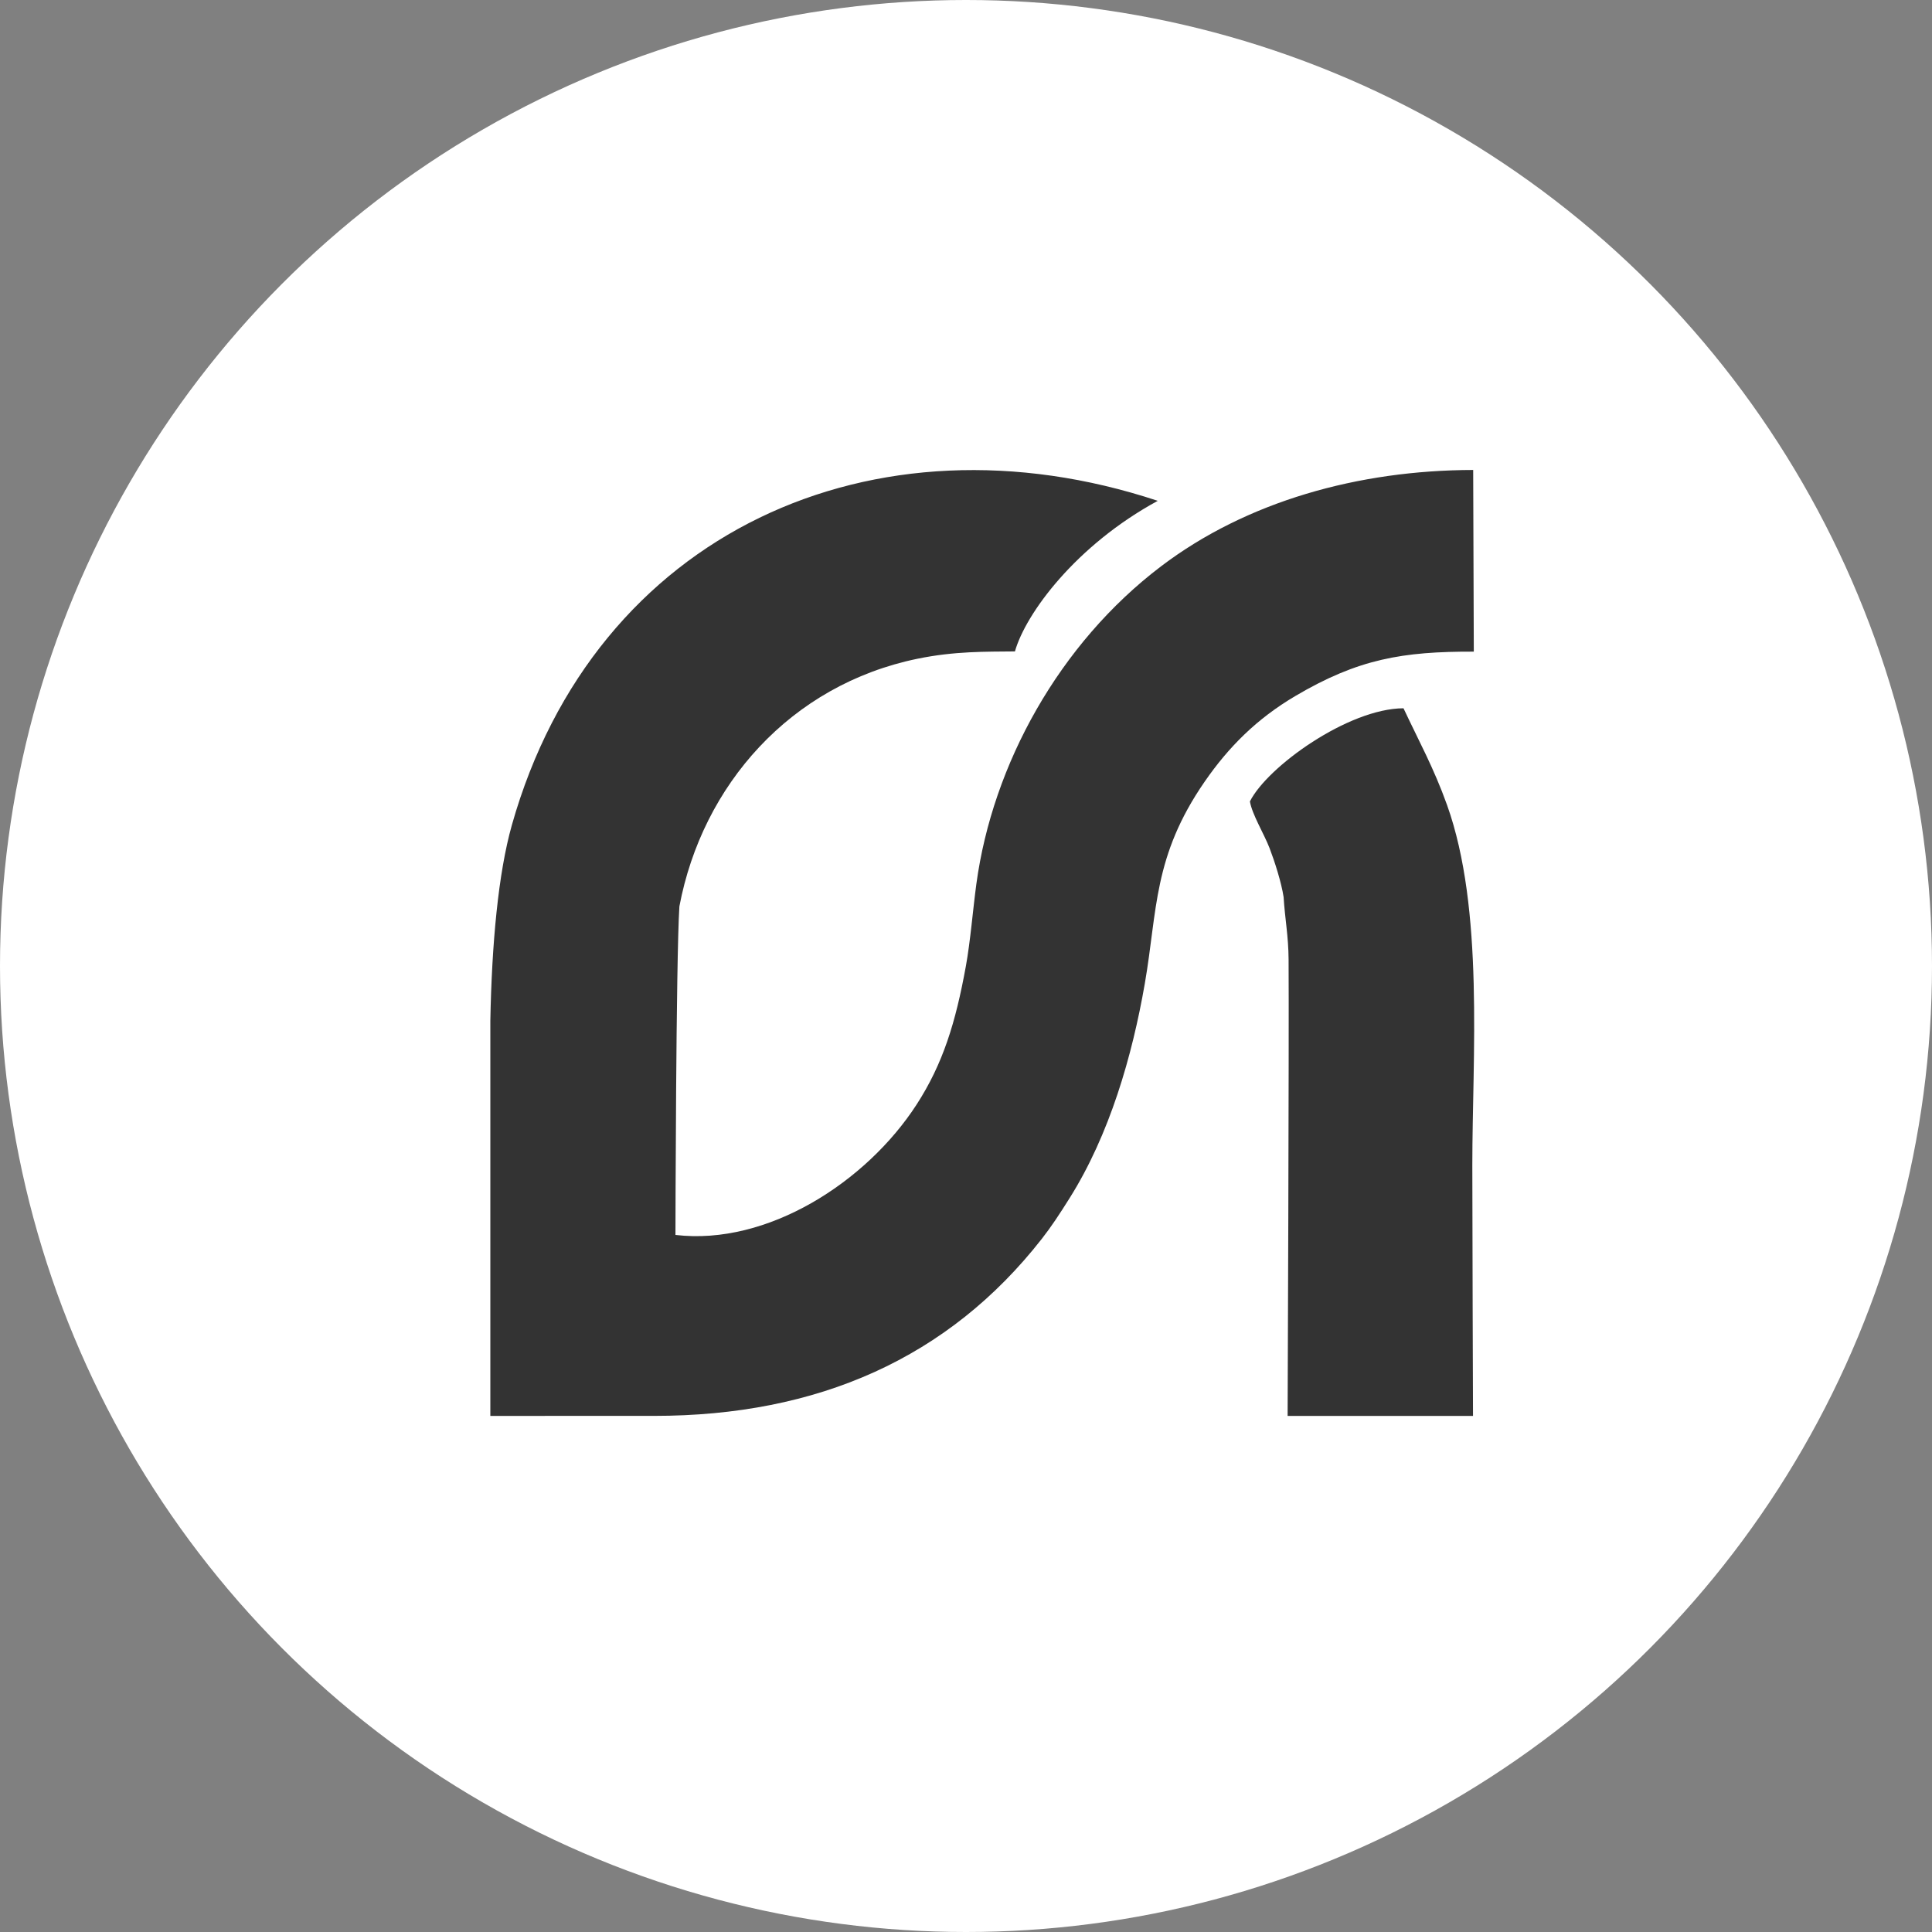 <?xml version="1.0" encoding="UTF-8"?>
<!DOCTYPE svg PUBLIC "-//W3C//DTD SVG 1.1//EN" "http://www.w3.org/Graphics/SVG/1.1/DTD/svg11.dtd">
<!-- Creator: CorelDRAW X7 -->
<svg xmlns="http://www.w3.org/2000/svg" xml:space="preserve" width="257px" height="257px" version="1.1" style="shape-rendering:geometricPrecision; text-rendering:geometricPrecision; image-rendering:optimizeQuality; fill-rule:evenodd; clip-rule:evenodd"
viewBox="0 0 87362 87362"
 xmlns:xlink="http://www.w3.org/1999/xlink">
 <rect x="0" y="0" width="87362" height="87362" fill="#808080" stroke="none"/>
 <defs>
  <style type="text/css">
   <![CDATA[
    .fil1 {fill:#333333}
    .fil0 {fill:white}
   ]]>
  </style>
 </defs>
 <g id="Слой_x0020_1">
  <g id="_1770744719520">
   <circle class="fil0" cx="43681" cy="43681" r="43681"/>
   <g>
    <path class="fil1" d="M23145 37310c-614,2173 -908,5367 -973,8861 0,0 0,17854 0,17854 0,0 5147,-2 7398,-1 7422,2 13328,-2621 17540,-8008 434,-556 781,-1084 1257,-1841 1804,-2869 2829,-6414 3400,-9703 575,-3317 366,-5741 2708,-9130 1091,-1577 2356,-2840 4092,-3866 2854,-1685 4864,-2019 8076,-2010 0,0 -28,-8215 -28,-8215 -5197,10 -10242,1420 -14113,4356 -4600,3489 -7619,8960 -8352,14362 -159,1179 -270,2592 -475,3721 -463,2548 -1036,4415 -2229,6258 -2273,3511 -6751,6387 -10903,5894 0,0 22,-12462 178,-14856 1037,-5491 5028,-10017 10764,-11198 1685,-347 3105,-318 4409,-332 484,-1711 2753,-4795 6458,-6809 -12831,-4247 -25457,1401 -29207,14663z"/>
    <path class="fil1" d="M65432 36397c-600,-1678 -1293,-2928 -1968,-4370 -2494,10 -6158,2639 -6945,4213 103,601 641,1463 892,2120 223,582 530,1534 632,2205 61,994 218,1756 225,2820 25,3568 -44,20631 -44,20640l8383 0c0,0 -31,-9044 -31,-11336 0,-4915 545,-11565 -1144,-16292z"/>
   </g>
  </g>
 </g>
</svg>
